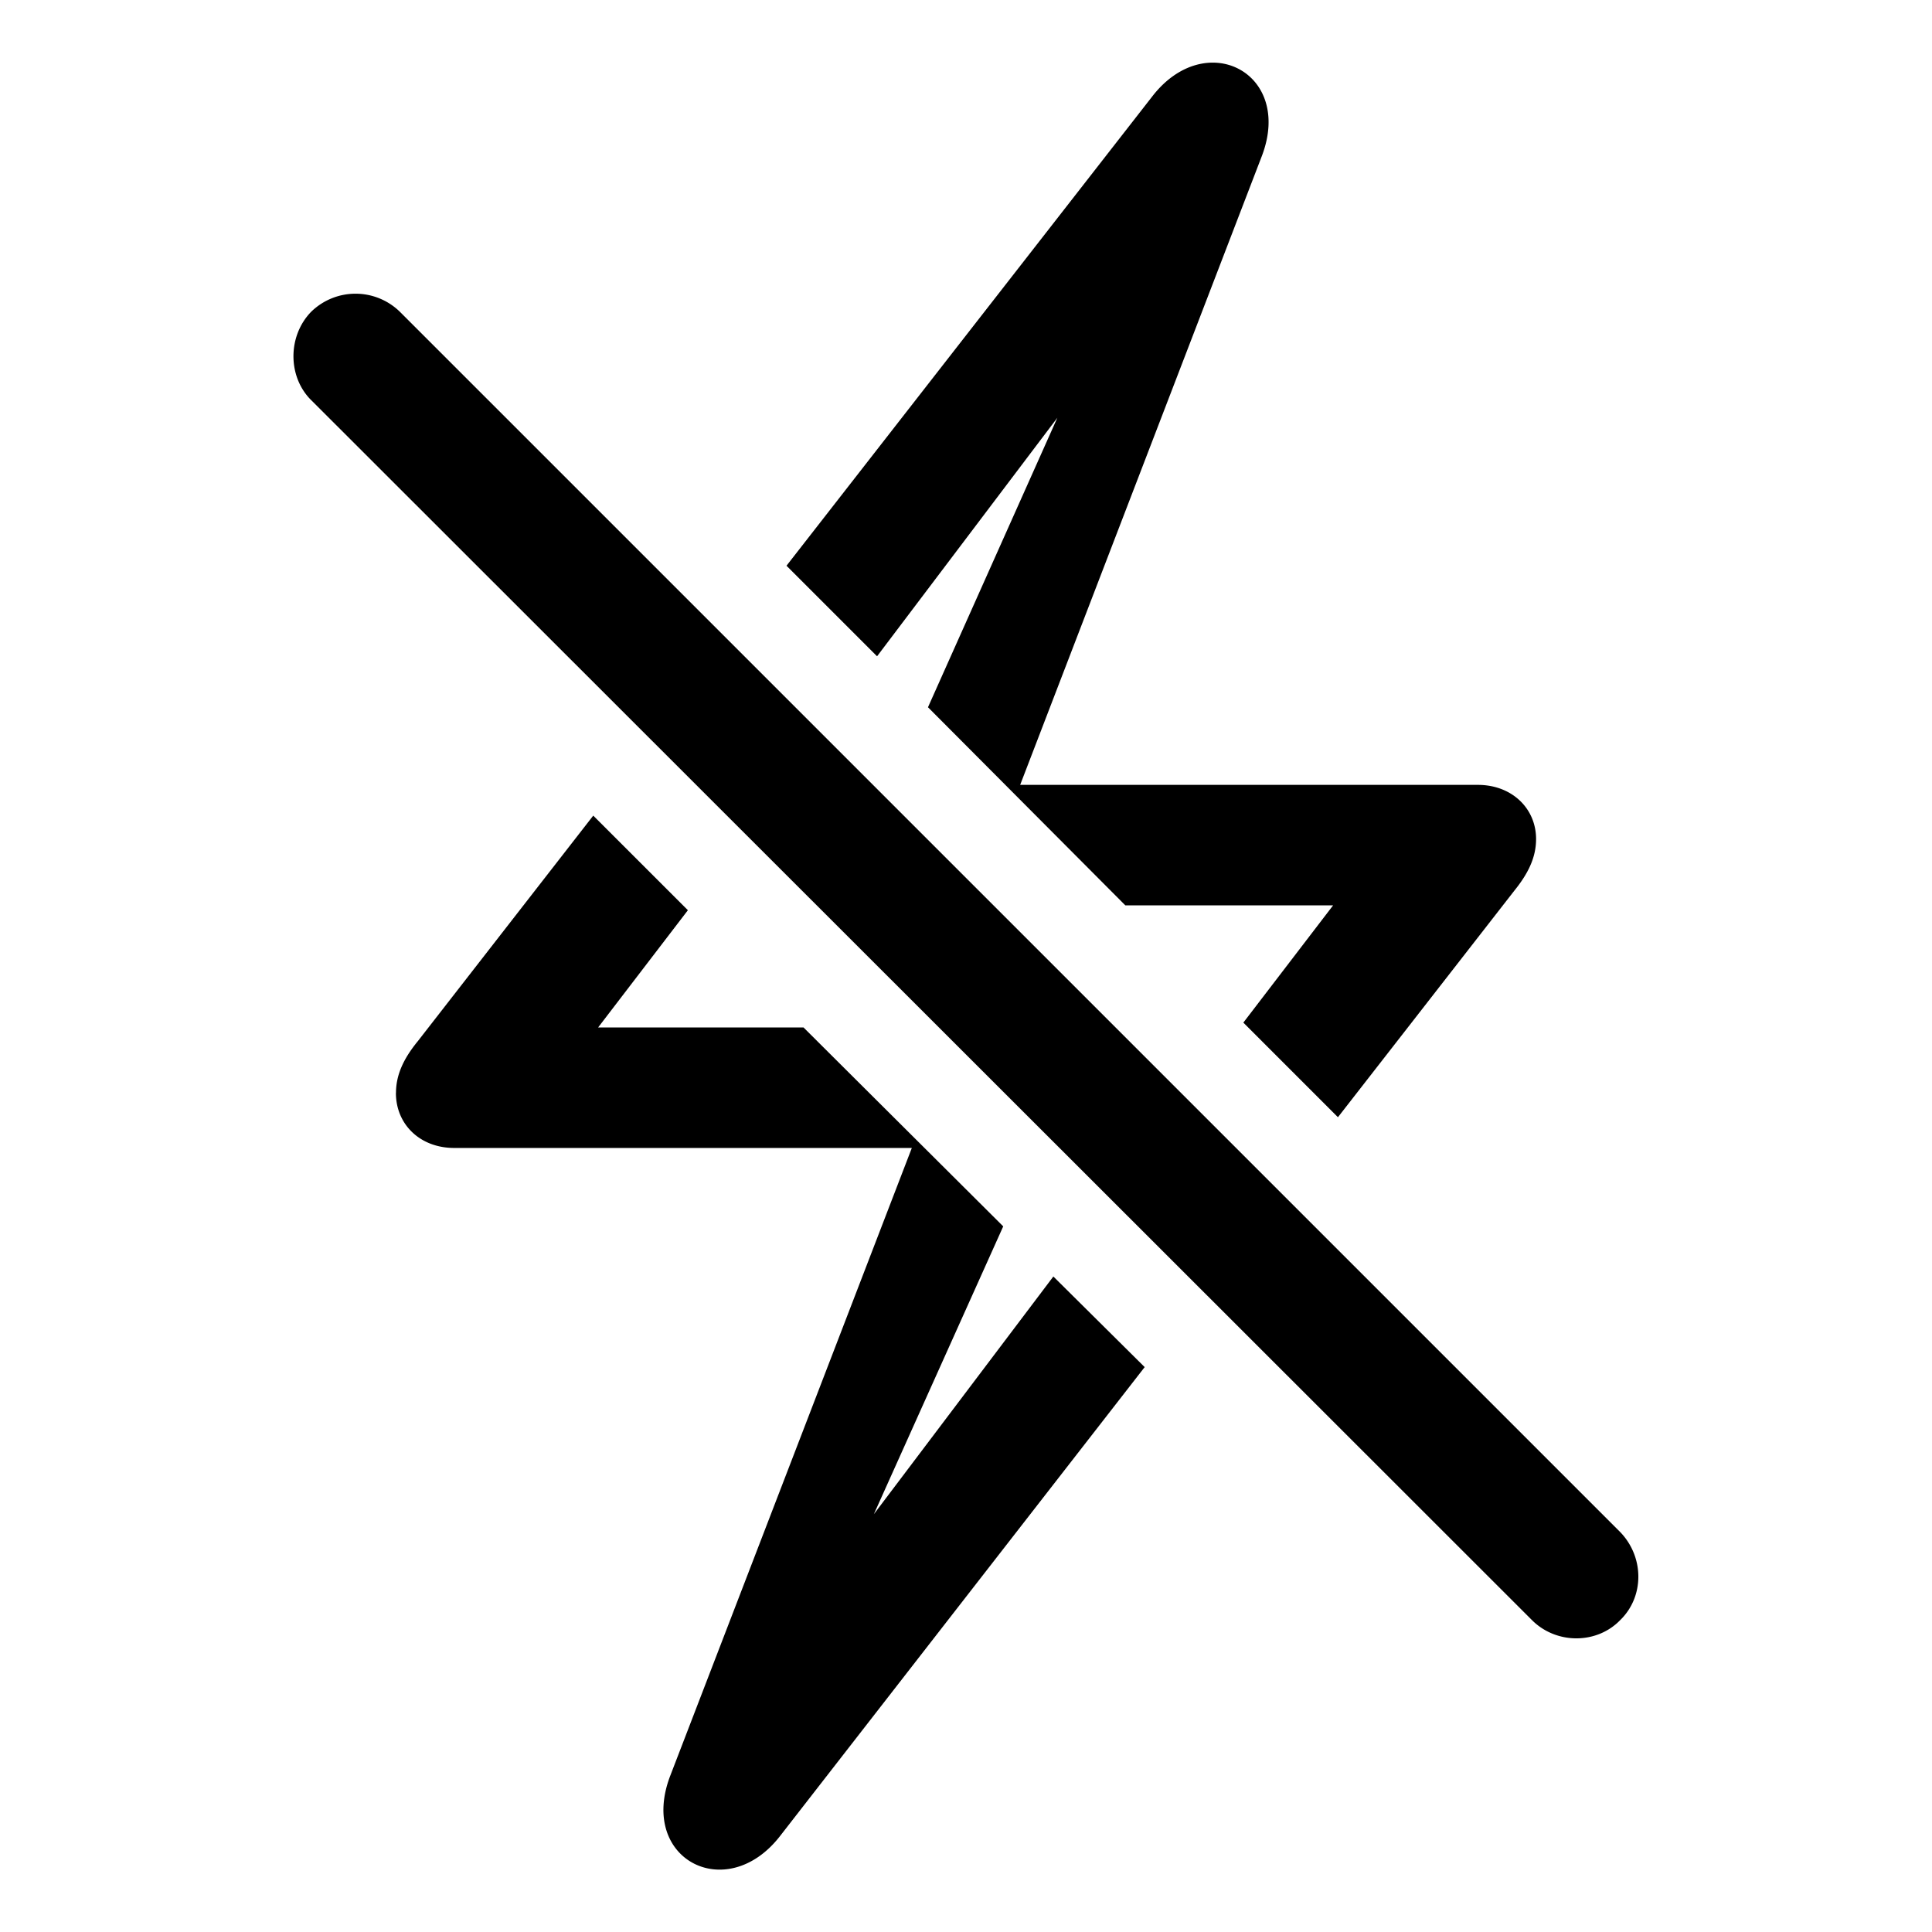<svg xmlns="http://www.w3.org/2000/svg" xmlns:xlink="http://www.w3.org/1999/xlink" width="56" height="56" viewBox="0 0 56 56"><path fill="currentColor" d="m22.797 16.398l2.625 2.625l5.226-6.914l-3.75 8.391l5.72 5.742h6.023l-2.602 3.399l2.742 2.742l5.11-6.563c.398-.492.633-.96.633-1.5c0-.89-.704-1.57-1.688-1.57H29.57l7.008-18.234c.914-2.414-1.64-3.727-3.187-1.711ZM9.016 11.594l35.39 35.367c.703.703 1.875.703 2.555 0c.703-.68.703-1.828 0-2.555L11.594 9.04a1.84 1.84 0 0 0-2.578 0c-.68.703-.68 1.875 0 2.555m2.46 20.086c0 .914.704 1.593 1.688 1.593H26.43l-7.008 18.211c-.914 2.414 1.64 3.727 3.187 1.735l10.57-13.594L30.532 37l-5.203 6.89l3.75-8.343l-5.789-5.766h-5.953l2.602-3.398l-2.743-2.742l-5.086 6.539c-.421.515-.632.984-.632 1.5"/></svg>